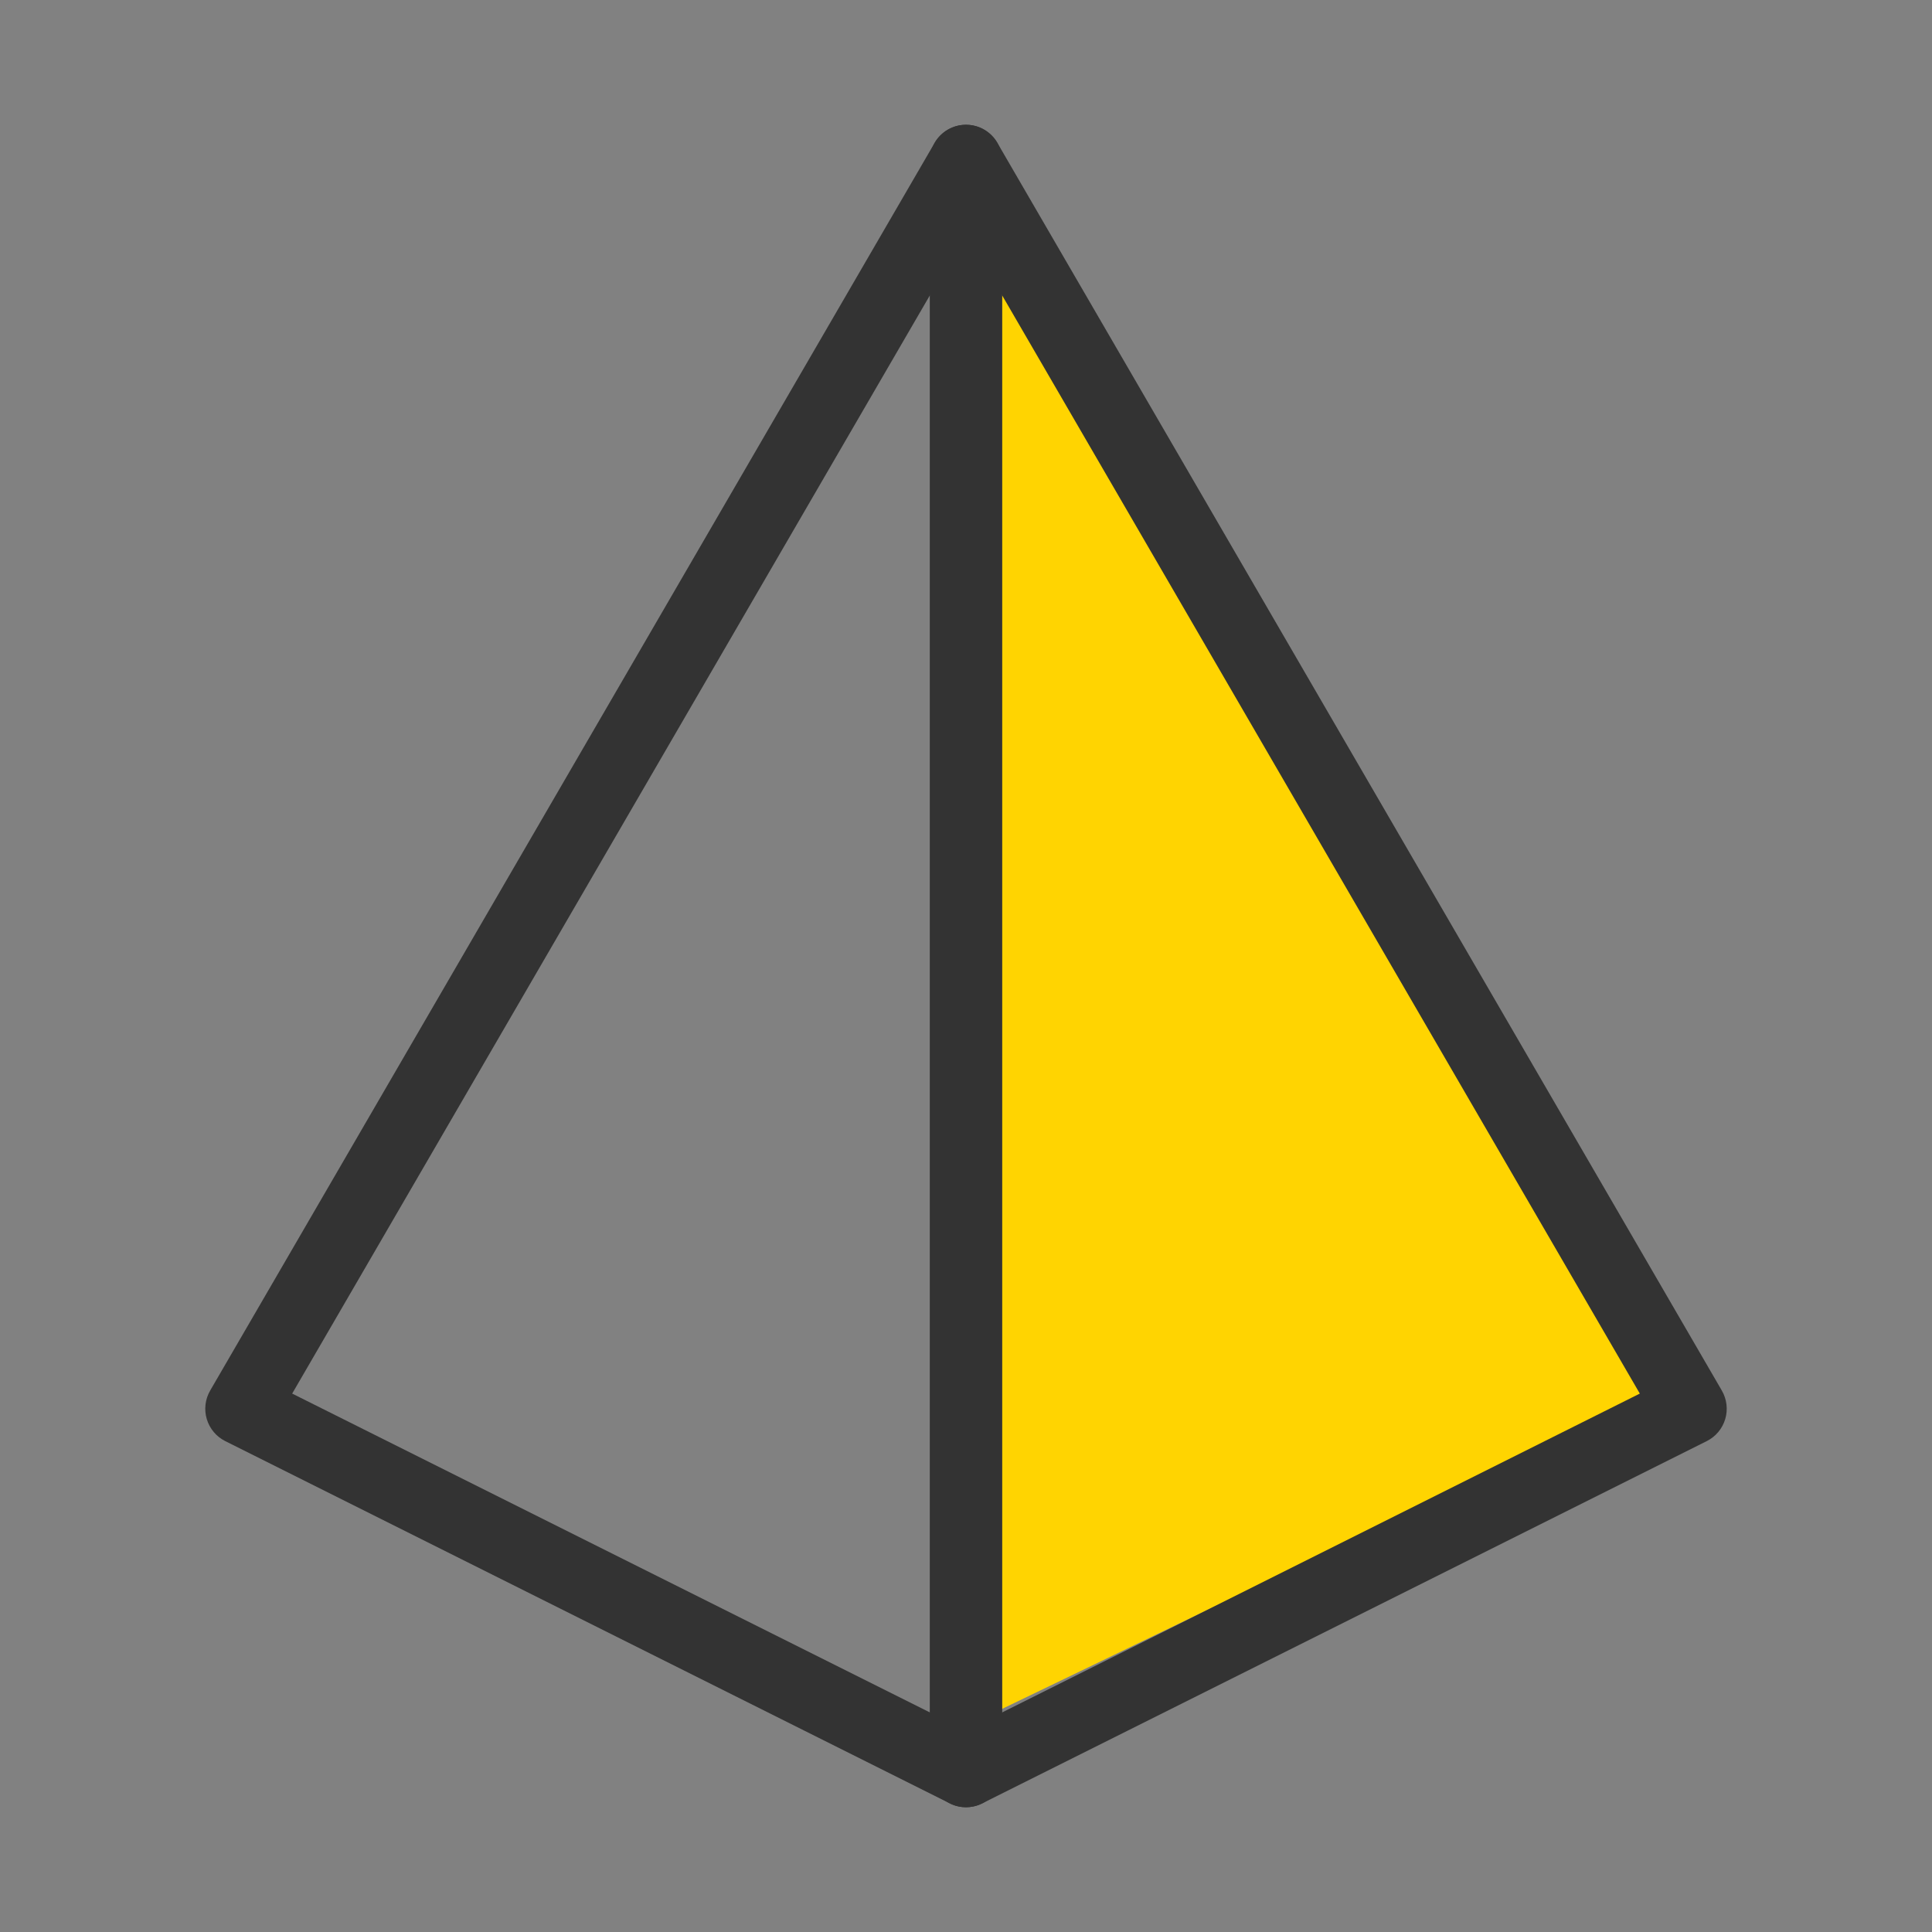 <svg width="60" height="60" viewBox="0 0 60 60" fill="none" xmlns="http://www.w3.org/2000/svg">
<rect x="0" y="0" width="60" height="60" fill="#808080" stroke="none"/>
<g clip-path="url(#clip0_65_17238)">
<path d="M60 0H0V60H60V0Z" fill="white" fill-opacity="0.01"/>
<path d="M30.75 6.75V53.25L51.75 43.125L30.75 6.75Z" fill="#FFD401"/>
<path fill-rule="evenodd" clip-rule="evenodd" d="M30 3.875C30.401 3.875 30.772 4.088 30.973 4.435L53.473 43.185C53.629 43.454 53.667 43.775 53.578 44.072C53.489 44.37 53.281 44.617 53.003 44.756L30.503 56.006C30.186 56.165 29.814 56.165 29.497 56.006L6.997 44.756C6.719 44.617 6.511 44.37 6.422 44.072C6.333 43.775 6.371 43.454 6.527 43.185L29.027 4.435C29.228 4.088 29.599 3.875 30 3.875ZM9.074 43.279L30 53.742L50.926 43.279L30 7.24L9.074 43.279Z" fill="#333333"/>
<path fill-rule="evenodd" clip-rule="evenodd" d="M30 3.875C30.621 3.875 31.125 4.379 31.125 5V55C31.125 55.621 30.621 56.125 30 56.125C29.379 56.125 28.875 55.621 28.875 55V5C28.875 4.379 29.379 3.875 30 3.875Z" fill="#333333"/>
</g>
<defs>
<clipPath id="clip0_65_17238">
<rect width="60" height="60" fill="white"/>
</clipPath>
</defs>
</svg>
